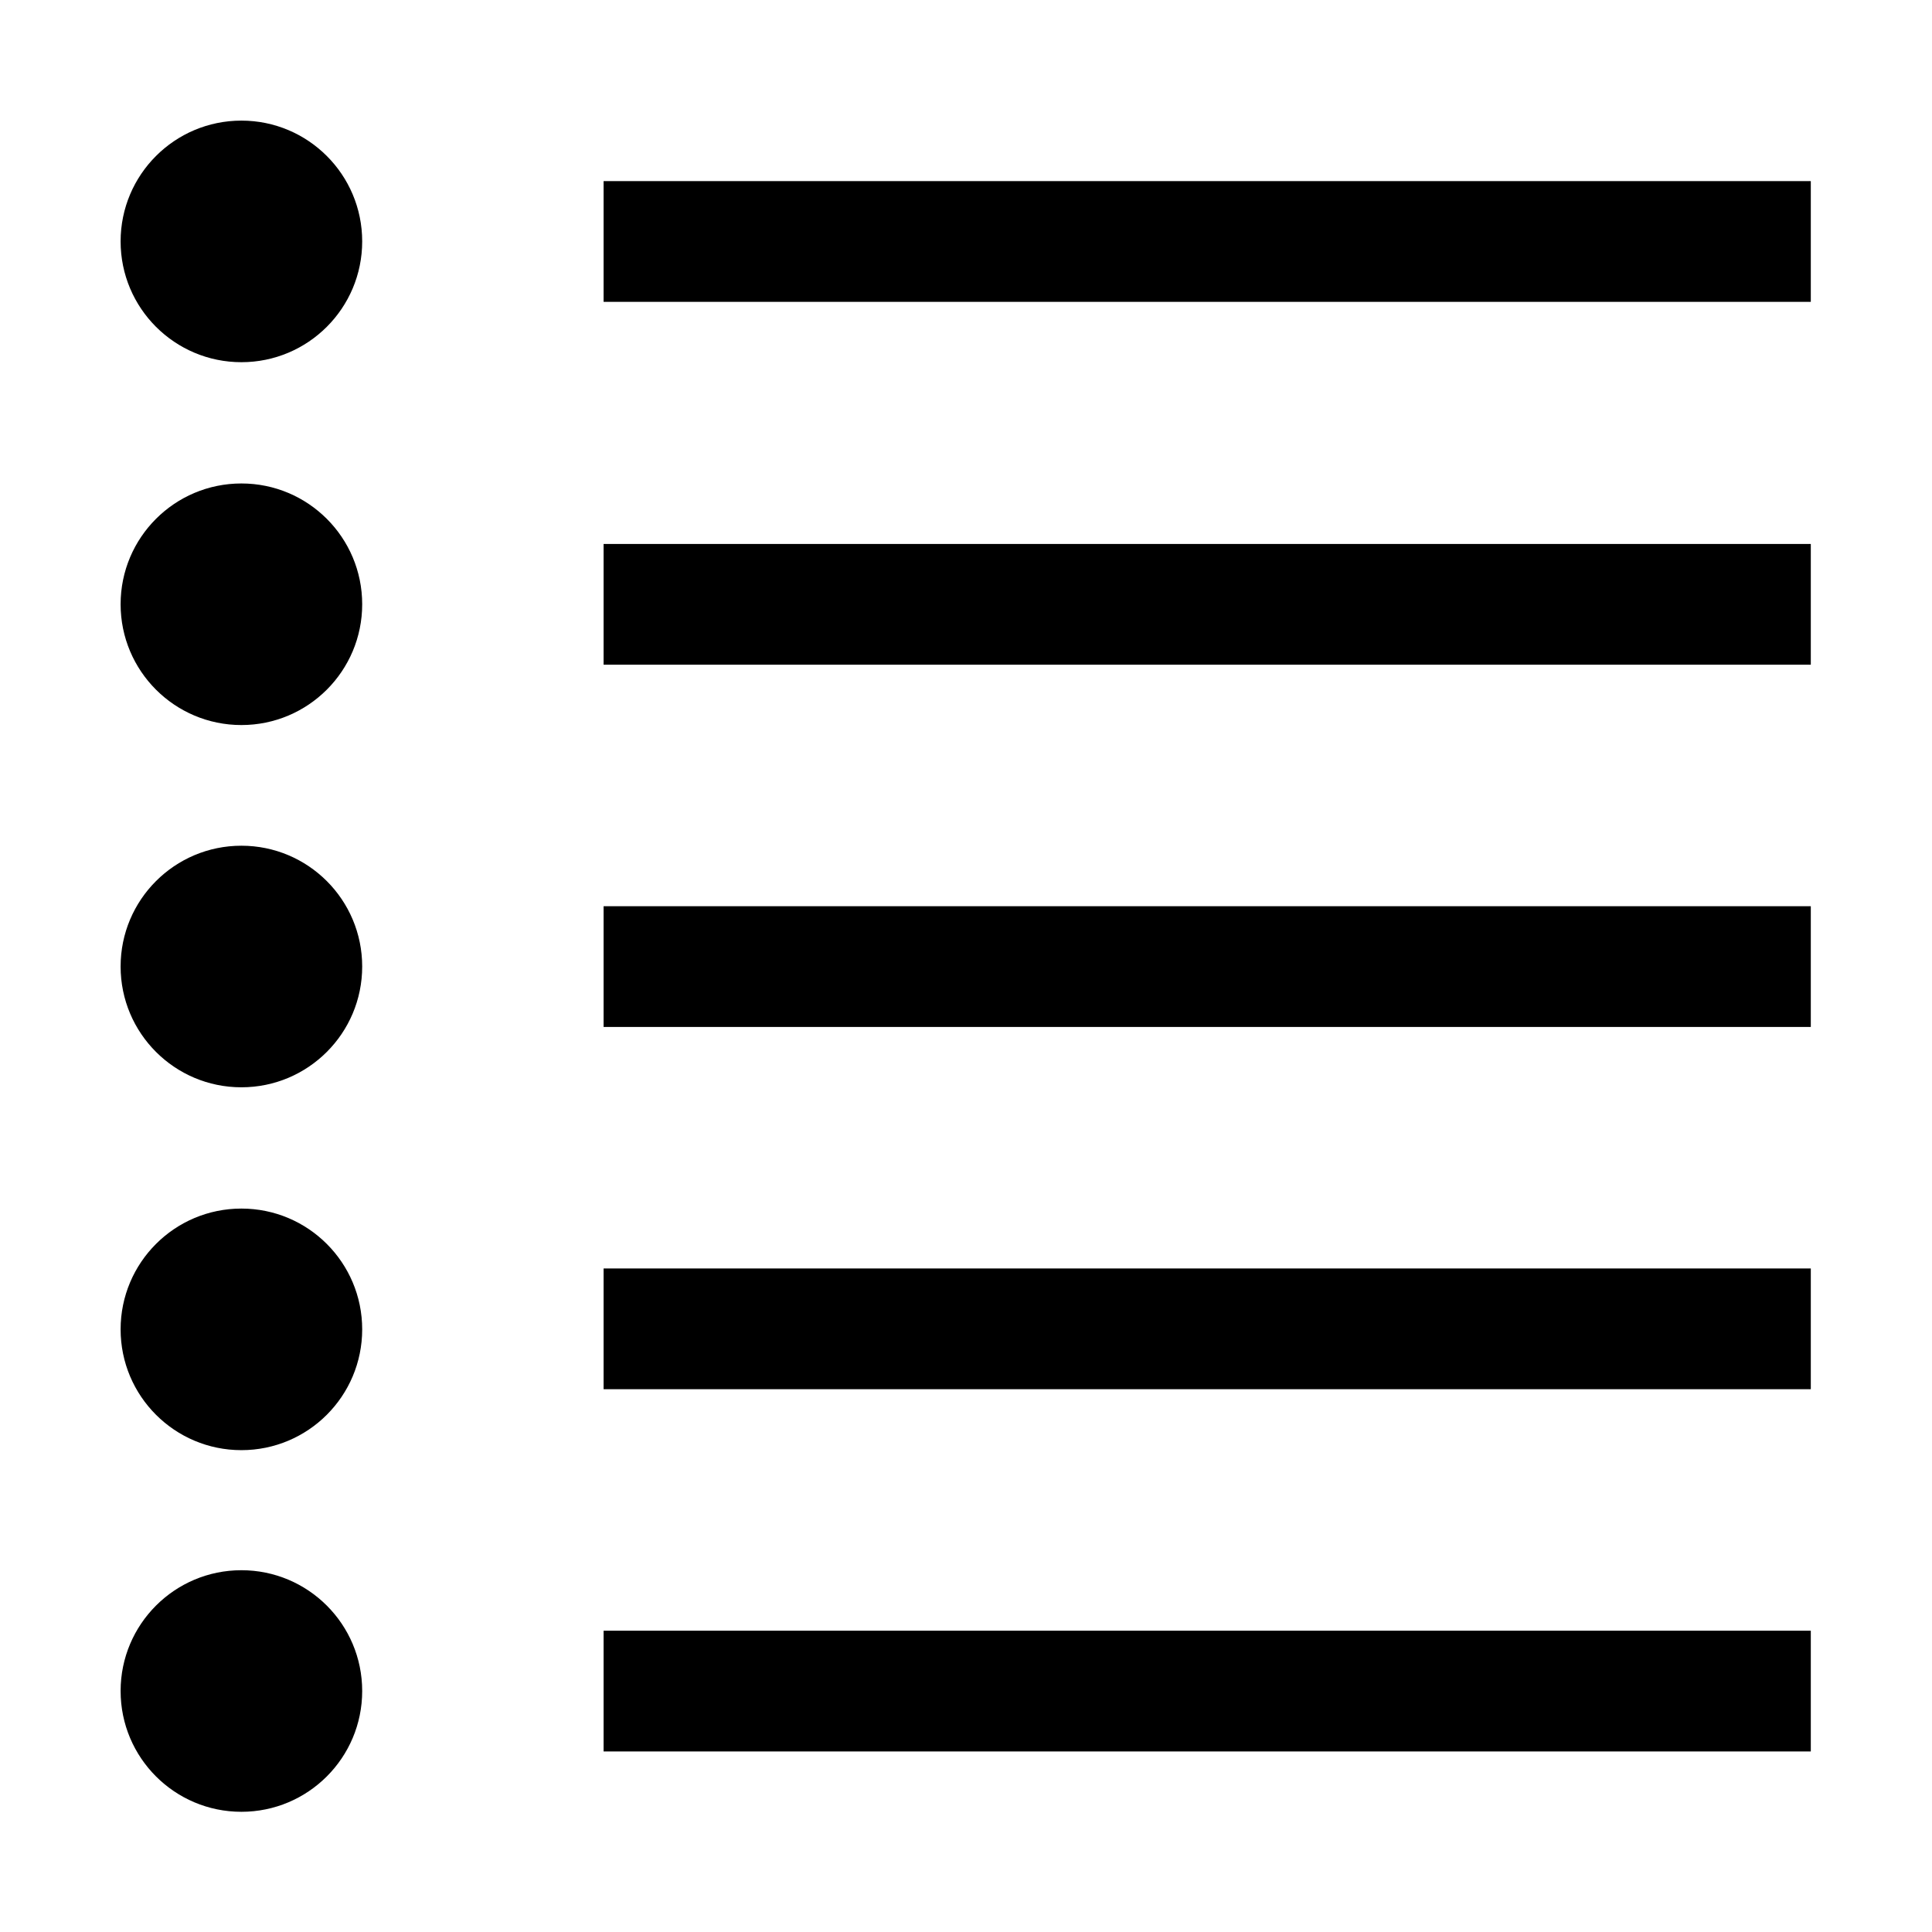 <?xml version="1.0" encoding="UTF-8" standalone="no"?>
<!DOCTYPE svg PUBLIC "-//W3C//DTD SVG 1.1//EN" "http://www.w3.org/Graphics/SVG/1.1/DTD/svg11.dtd">
<svg width="100%" height="100%" viewBox="0 0 16 16" version="1.1" xmlns="http://www.w3.org/2000/svg" xmlns:xlink="http://www.w3.org/1999/xlink" xml:space="preserve" xmlns:serif="http://www.serif.com/" style="fill-rule:evenodd;clip-rule:evenodd;stroke-linejoin:round;stroke-miterlimit:2;">
    <g transform="matrix(1,0,0,1,0,-134)">
        <g transform="matrix(0.25,0,0,0.25,0,134)">
            <rect id="list-view-minimal" x="0" y="0" width="64" height="64" style="fill:none;"/>
            <g id="list-view-minimal1" serif:id="list-view-minimal">
                <g id="_16-list-view-minimal" serif:id="16/list-view-minimal">
                    <g transform="matrix(4,0,0,4,0,-504)">
                        <rect x="0" y="126" width="16" height="16" style="fill:none;"/>
                    </g>
                    <g transform="matrix(3.919,0,0,3.919,-17.32,-35.704)">
                        <circle cx="6.46" cy="11.151" r="1.021"/>
                    </g>
                    <g transform="matrix(3.919,0,0,3.919,-17.32,-23.684)">
                        <circle cx="6.46" cy="11.151" r="1.021"/>
                    </g>
                    <g transform="matrix(3.919,0,0,3.919,-17.32,-11.684)">
                        <circle cx="6.46" cy="11.151" r="1.021"/>
                    </g>
                    <g transform="matrix(1.023,0,0,0.661,-1.444,0.728)">
                        <rect x="20.957" y="7.975" width="39.091" height="6.051"/>
                    </g>
                    <g transform="matrix(1.023,0,0,0.661,-1.444,24.748)">
                        <rect x="20.957" y="7.975" width="39.091" height="6.051"/>
                    </g>
                    <g transform="matrix(1.023,0,0,0.661,-1.444,12.748)">
                        <rect x="20.957" y="7.975" width="39.091" height="6.051"/>
                    </g>
                    <g transform="matrix(1.023,0,0,0.661,-1.444,36.748)">
                        <rect x="20.957" y="7.975" width="39.091" height="6.051"/>
                    </g>
                    <g transform="matrix(1.023,0,0,0.661,-1.444,48.748)">
                        <rect x="20.957" y="7.975" width="39.091" height="6.051"/>
                    </g>
                    <g transform="matrix(3.919,0,0,3.919,-17.32,0.336)">
                        <circle cx="6.46" cy="11.151" r="1.021"/>
                    </g>
                    <g transform="matrix(3.919,0,0,3.919,-17.32,12.316)">
                        <circle cx="6.46" cy="11.151" r="1.021"/>
                    </g>
                </g>
            </g>
        </g>
    </g>
</svg>
